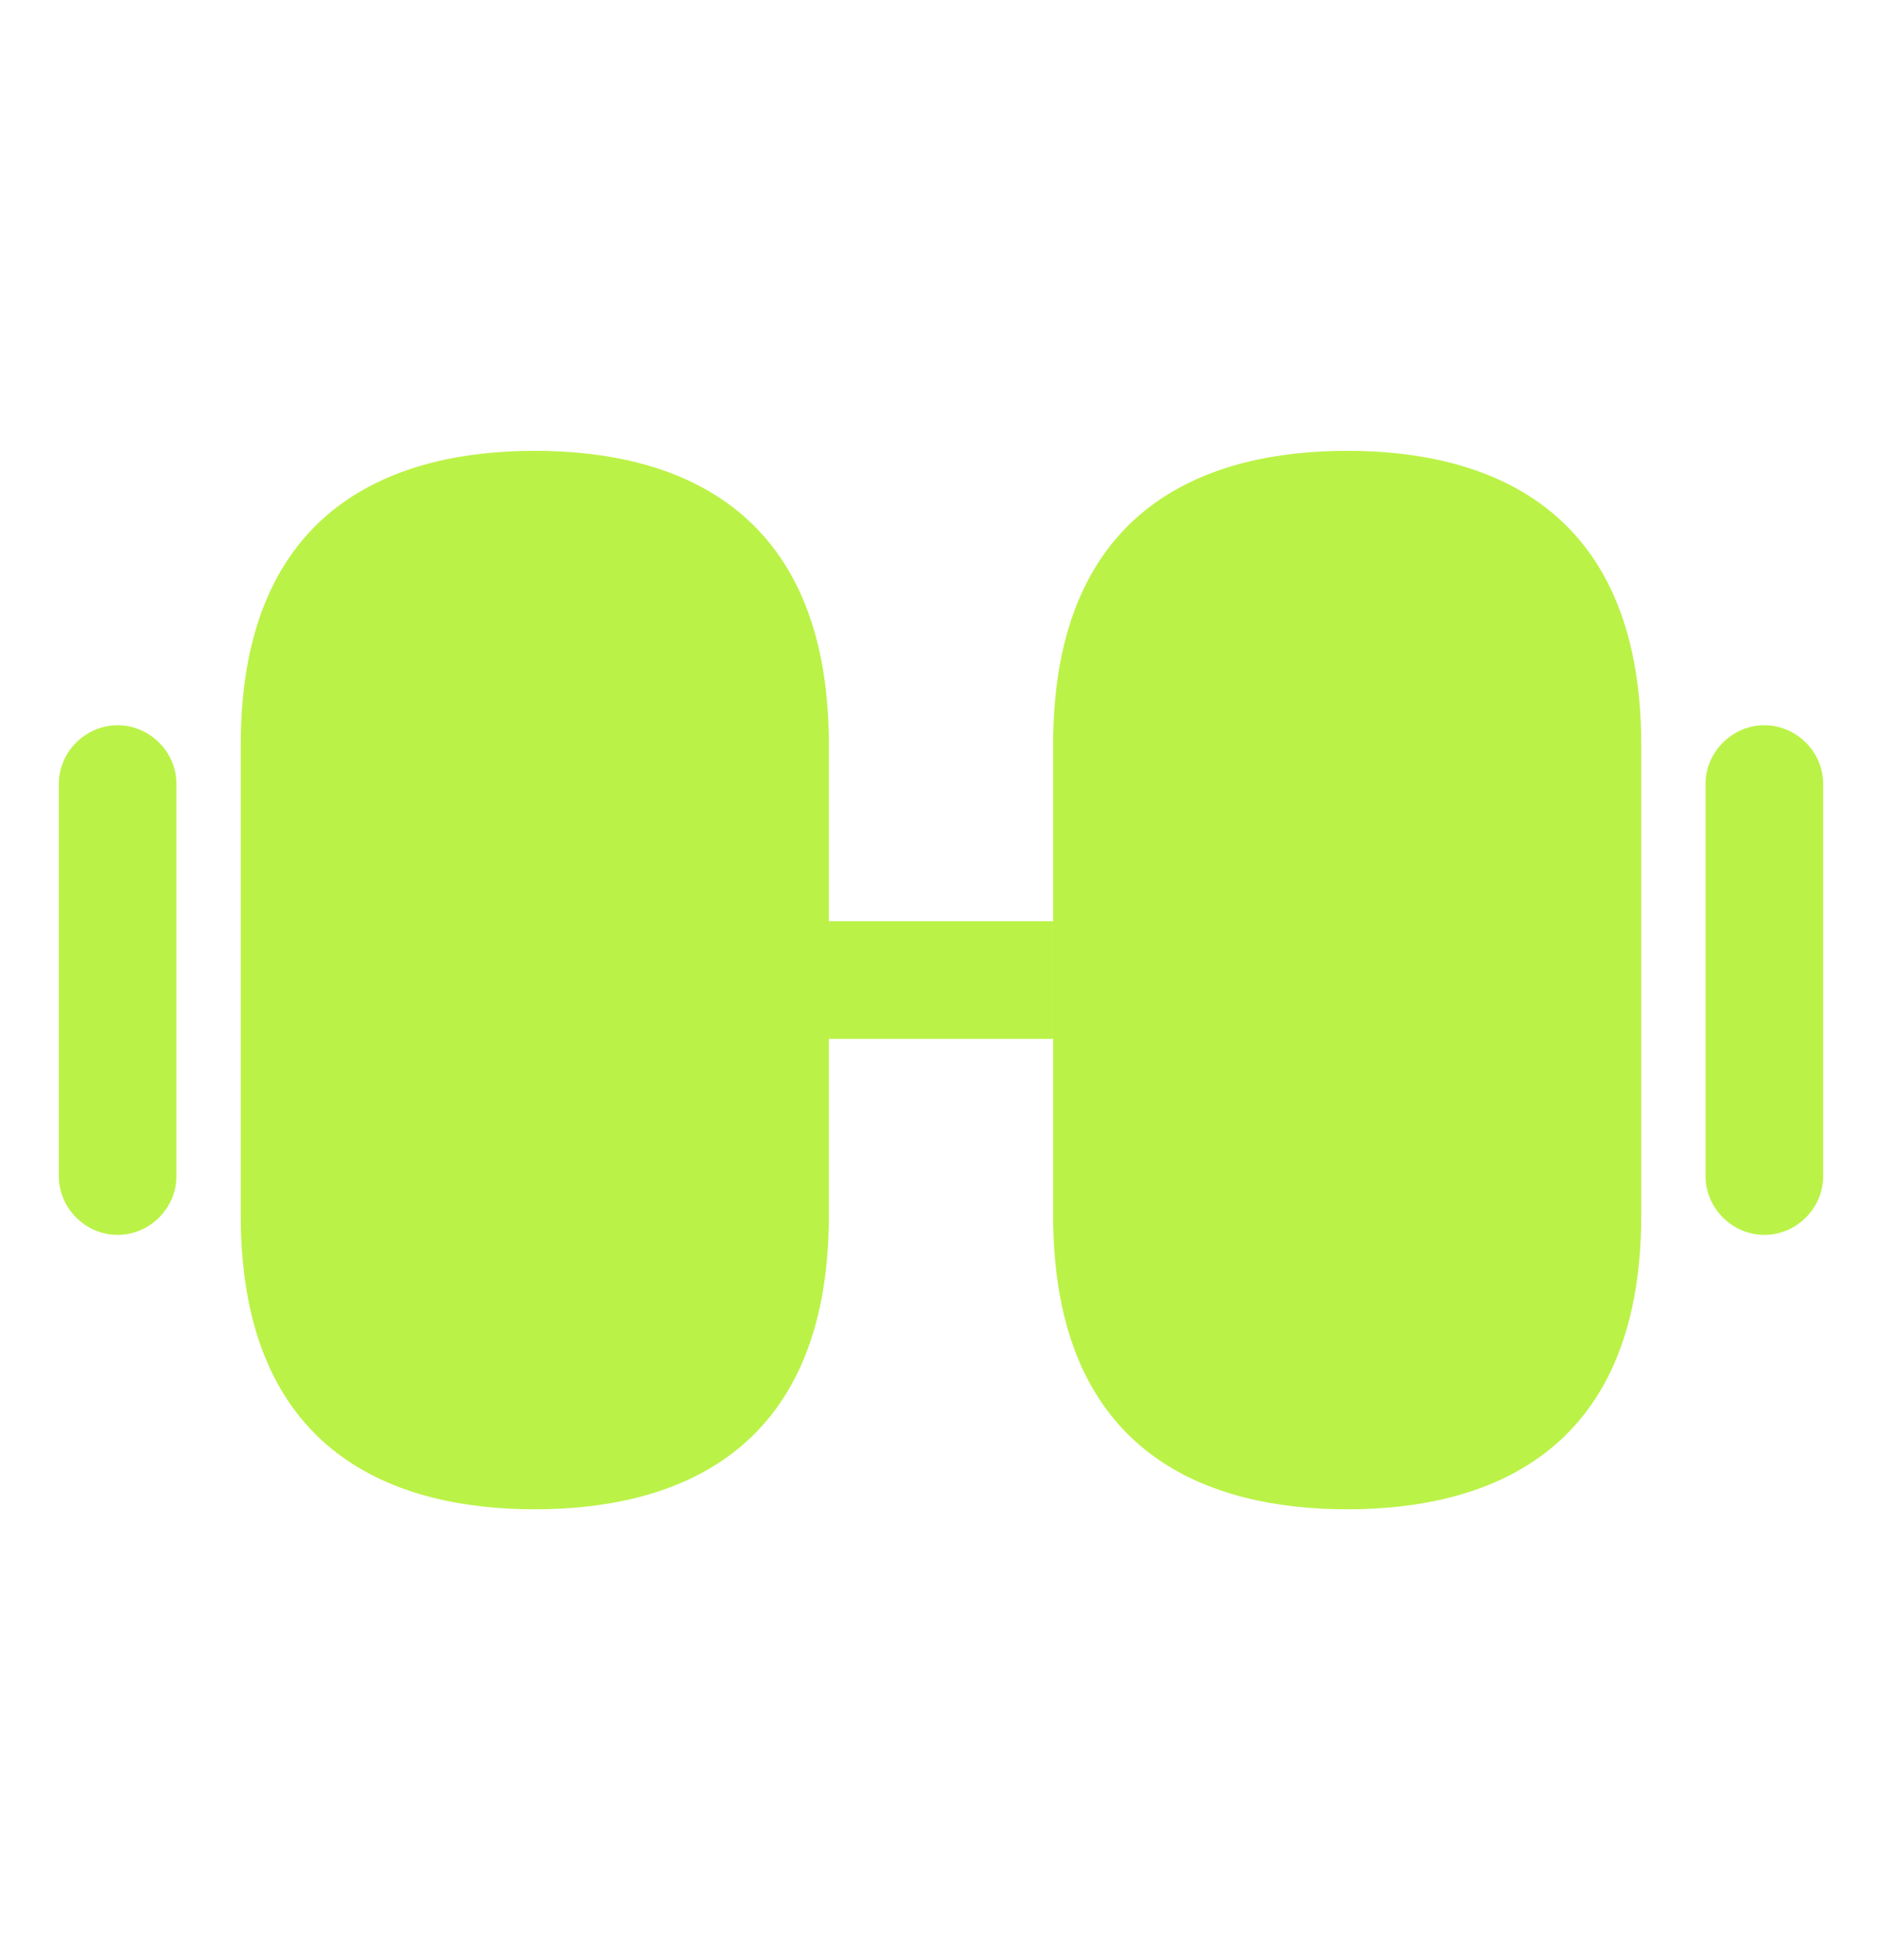 <svg width="24" height="25" viewBox="0 0 24 25" fill="none" xmlns="http://www.w3.org/2000/svg">
<path d="M17.18 5.75C15.47 5.75 13.43 6.4 13.43 9.5V15.5C13.43 18.6 15.47 19.25 17.18 19.25C18.89 19.25 20.93 18.6 20.93 15.5V9.5C20.93 6.4 18.89 5.75 17.18 5.75Z" fill="#BBF247"/>
<path d="M6.82 5.75C5.11 5.75 3.07 6.4 3.07 9.5V15.5C3.07 18.6 5.11 19.25 6.82 19.25C8.53 19.25 10.57 18.6 10.57 15.5V9.5C10.57 6.4 8.53 5.75 6.82 5.75Z" fill="#BBF247"/>
<path d="M13.43 11.75H10.57V13.25H13.43V11.75Z" fill="#BBF247"/>
<path d="M22.5 15.75C22.09 15.75 21.75 15.41 21.75 15V10C21.75 9.59 22.09 9.25 22.5 9.25C22.91 9.25 23.25 9.59 23.25 10V15C23.25 15.41 22.91 15.75 22.5 15.75Z" fill="#BBF247"/>
<path d="M1.5 15.75C1.09 15.75 0.75 15.41 0.75 15V10C0.75 9.59 1.09 9.25 1.5 9.25C1.91 9.25 2.25 9.59 2.25 10V15C2.25 15.41 1.91 15.75 1.5 15.75Z" fill="#BBF247"/>
</svg>
